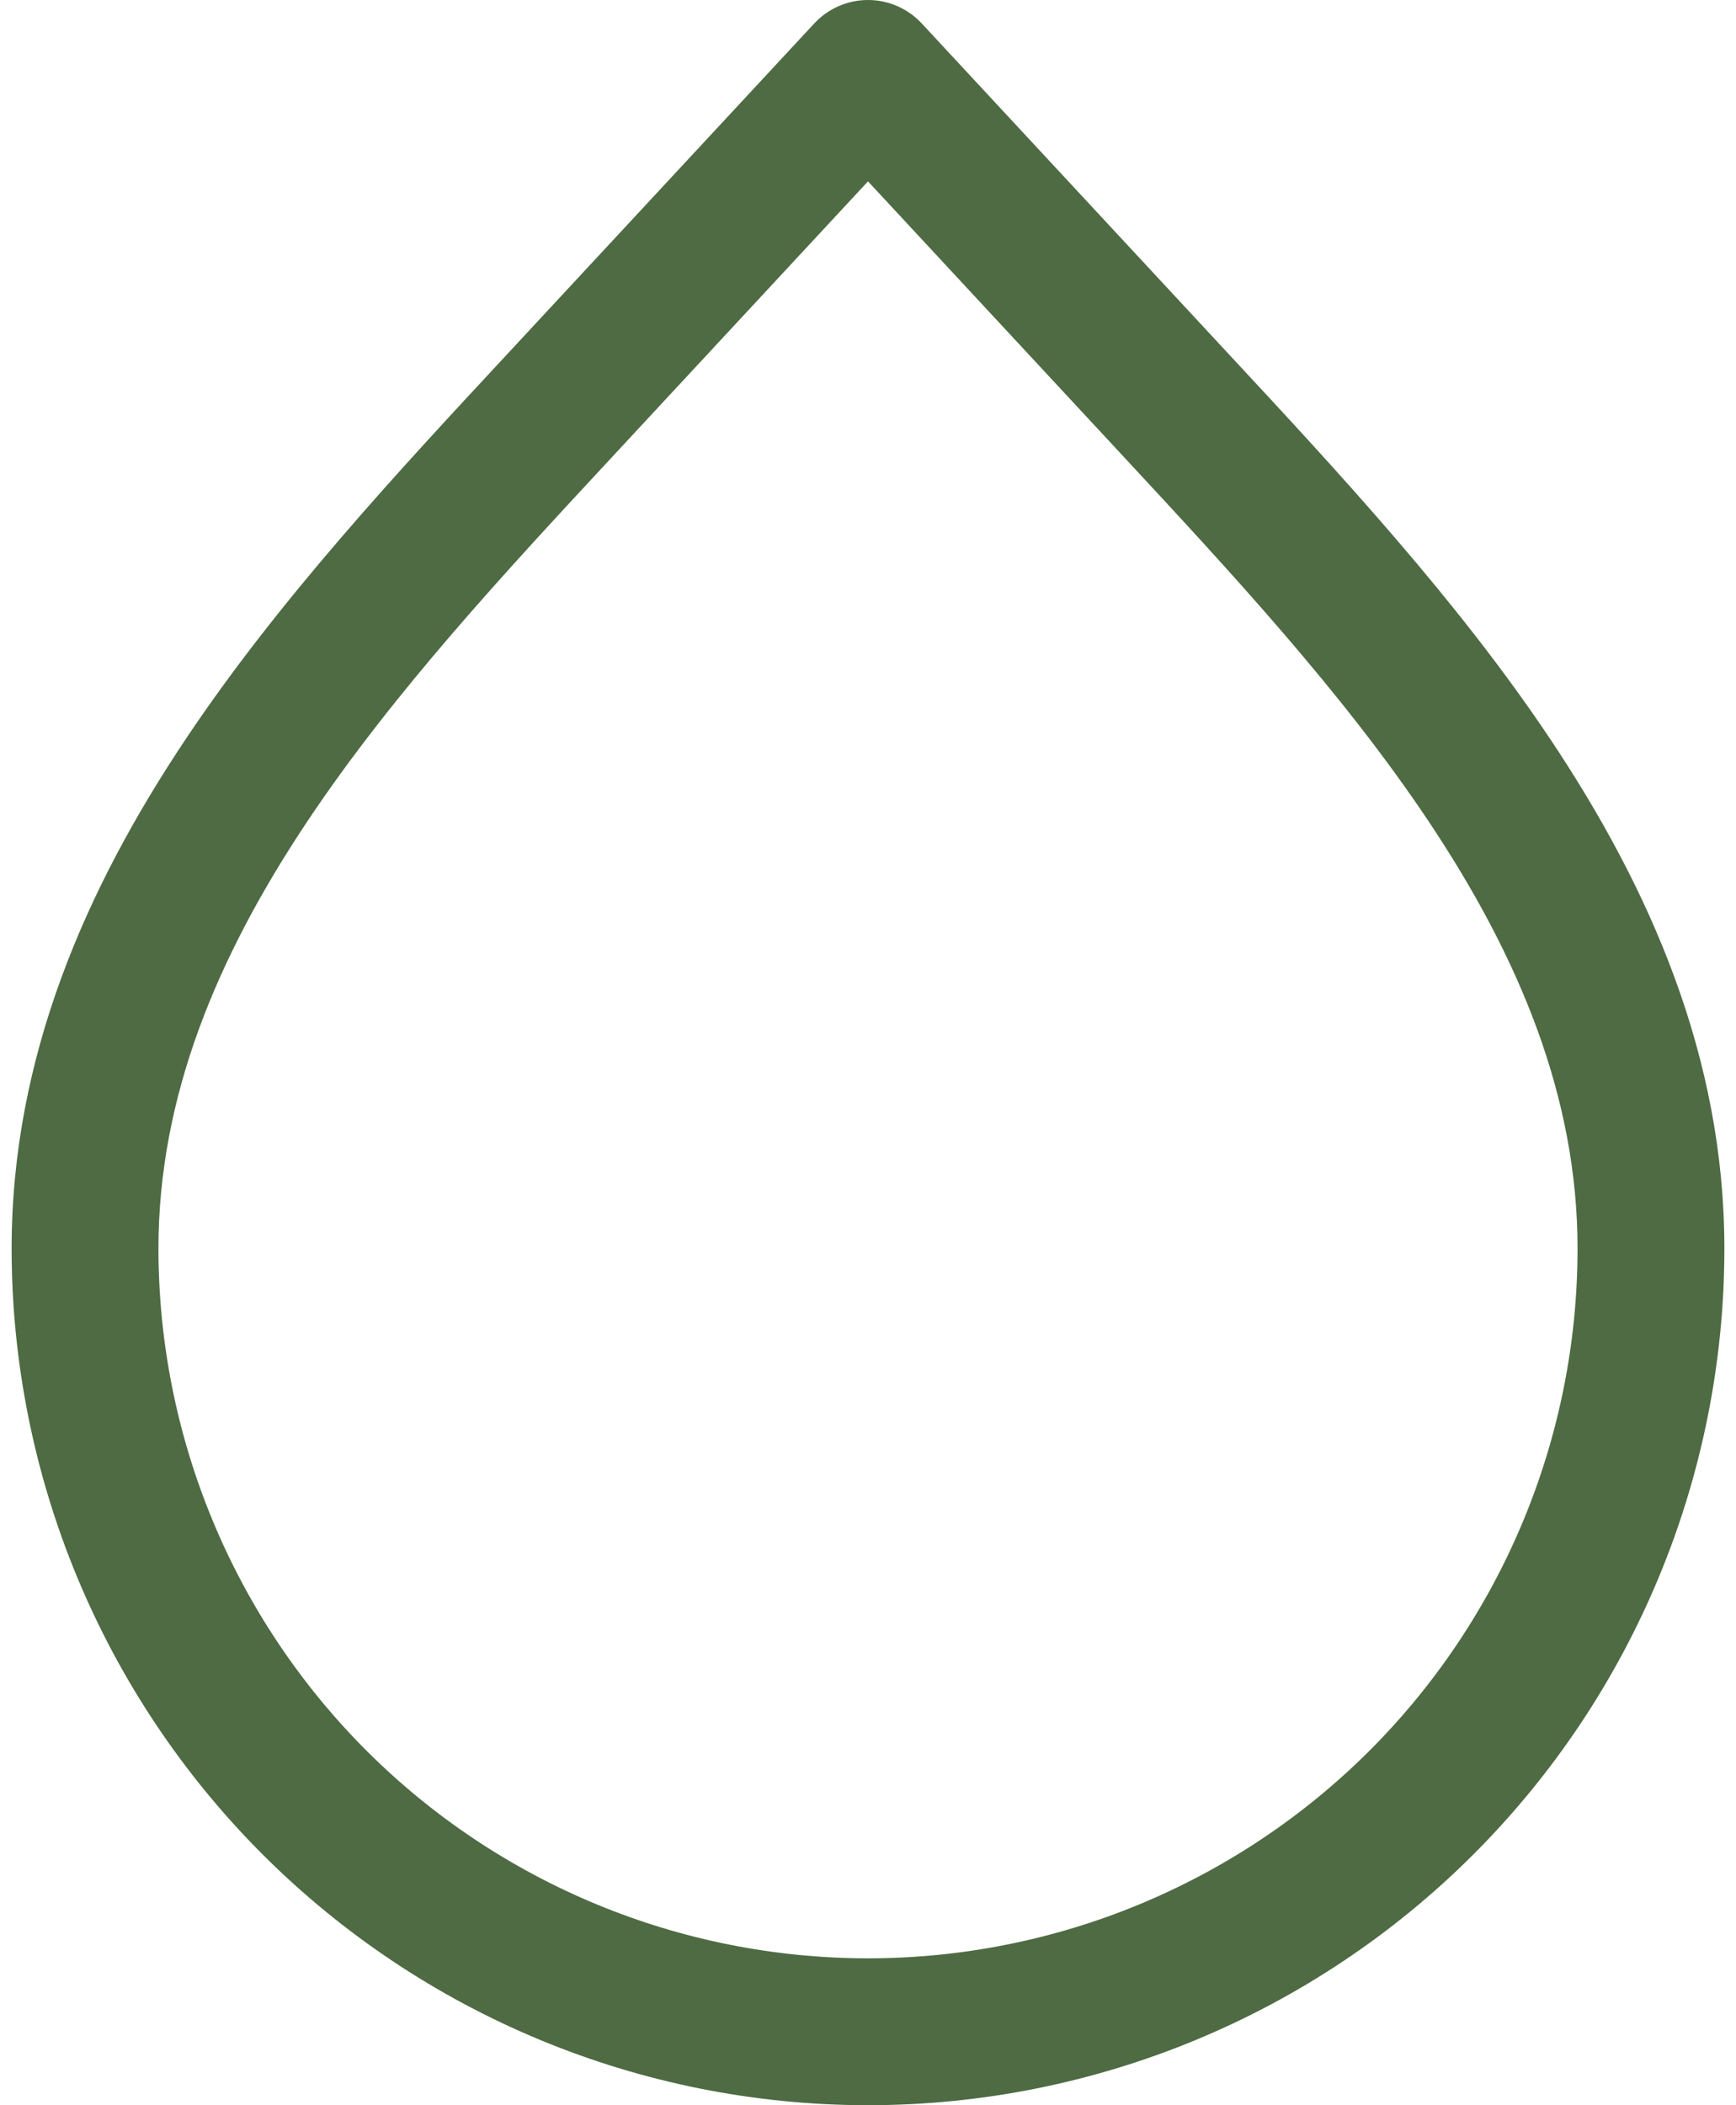 <svg width="33" height="40" viewBox="0 0 33 40" fill="none" xmlns="http://www.w3.org/2000/svg">
<path fill-rule="evenodd" clip-rule="evenodd" d="M16.5 0C16.888 0 17.258 0.162 17.522 0.446L22.931 6.269L22.931 6.269C23.077 6.427 23.224 6.585 23.372 6.744C25.447 8.976 27.705 11.405 29.469 14.043C31.37 16.887 32.779 20.088 32.779 23.721C32.779 28.038 31.064 32.179 28.011 35.232C24.958 38.285 20.817 40 16.5 40C12.182 40 8.042 38.285 4.989 35.232C1.936 32.179 0.221 28.038 0.221 23.721C0.221 20.088 1.63 16.886 3.531 14.042C5.296 11.402 7.556 8.972 9.632 6.74C9.778 6.582 9.924 6.425 10.069 6.269L10.069 6.269L15.478 0.446C15.742 0.162 16.112 0 16.5 0ZM16.5 3.446L12.114 8.168C12.114 8.168 12.114 8.168 12.114 8.168C11.98 8.312 11.846 8.456 11.712 8.601C9.601 10.872 7.487 13.147 5.851 15.593C4.124 18.177 3.012 20.839 3.012 23.721C3.012 27.298 4.433 30.729 6.962 33.259C9.492 35.788 12.923 37.209 16.5 37.209C20.077 37.209 23.508 35.788 26.038 33.259C28.567 30.729 29.988 27.298 29.988 23.721C29.988 20.84 28.877 18.179 27.149 15.594C25.514 13.149 23.401 10.876 21.292 8.605C21.157 8.459 21.021 8.314 20.886 8.168C20.886 8.168 20.886 8.168 20.886 8.168L16.5 3.446Z" fill="#4E6B43"/>
</svg>
